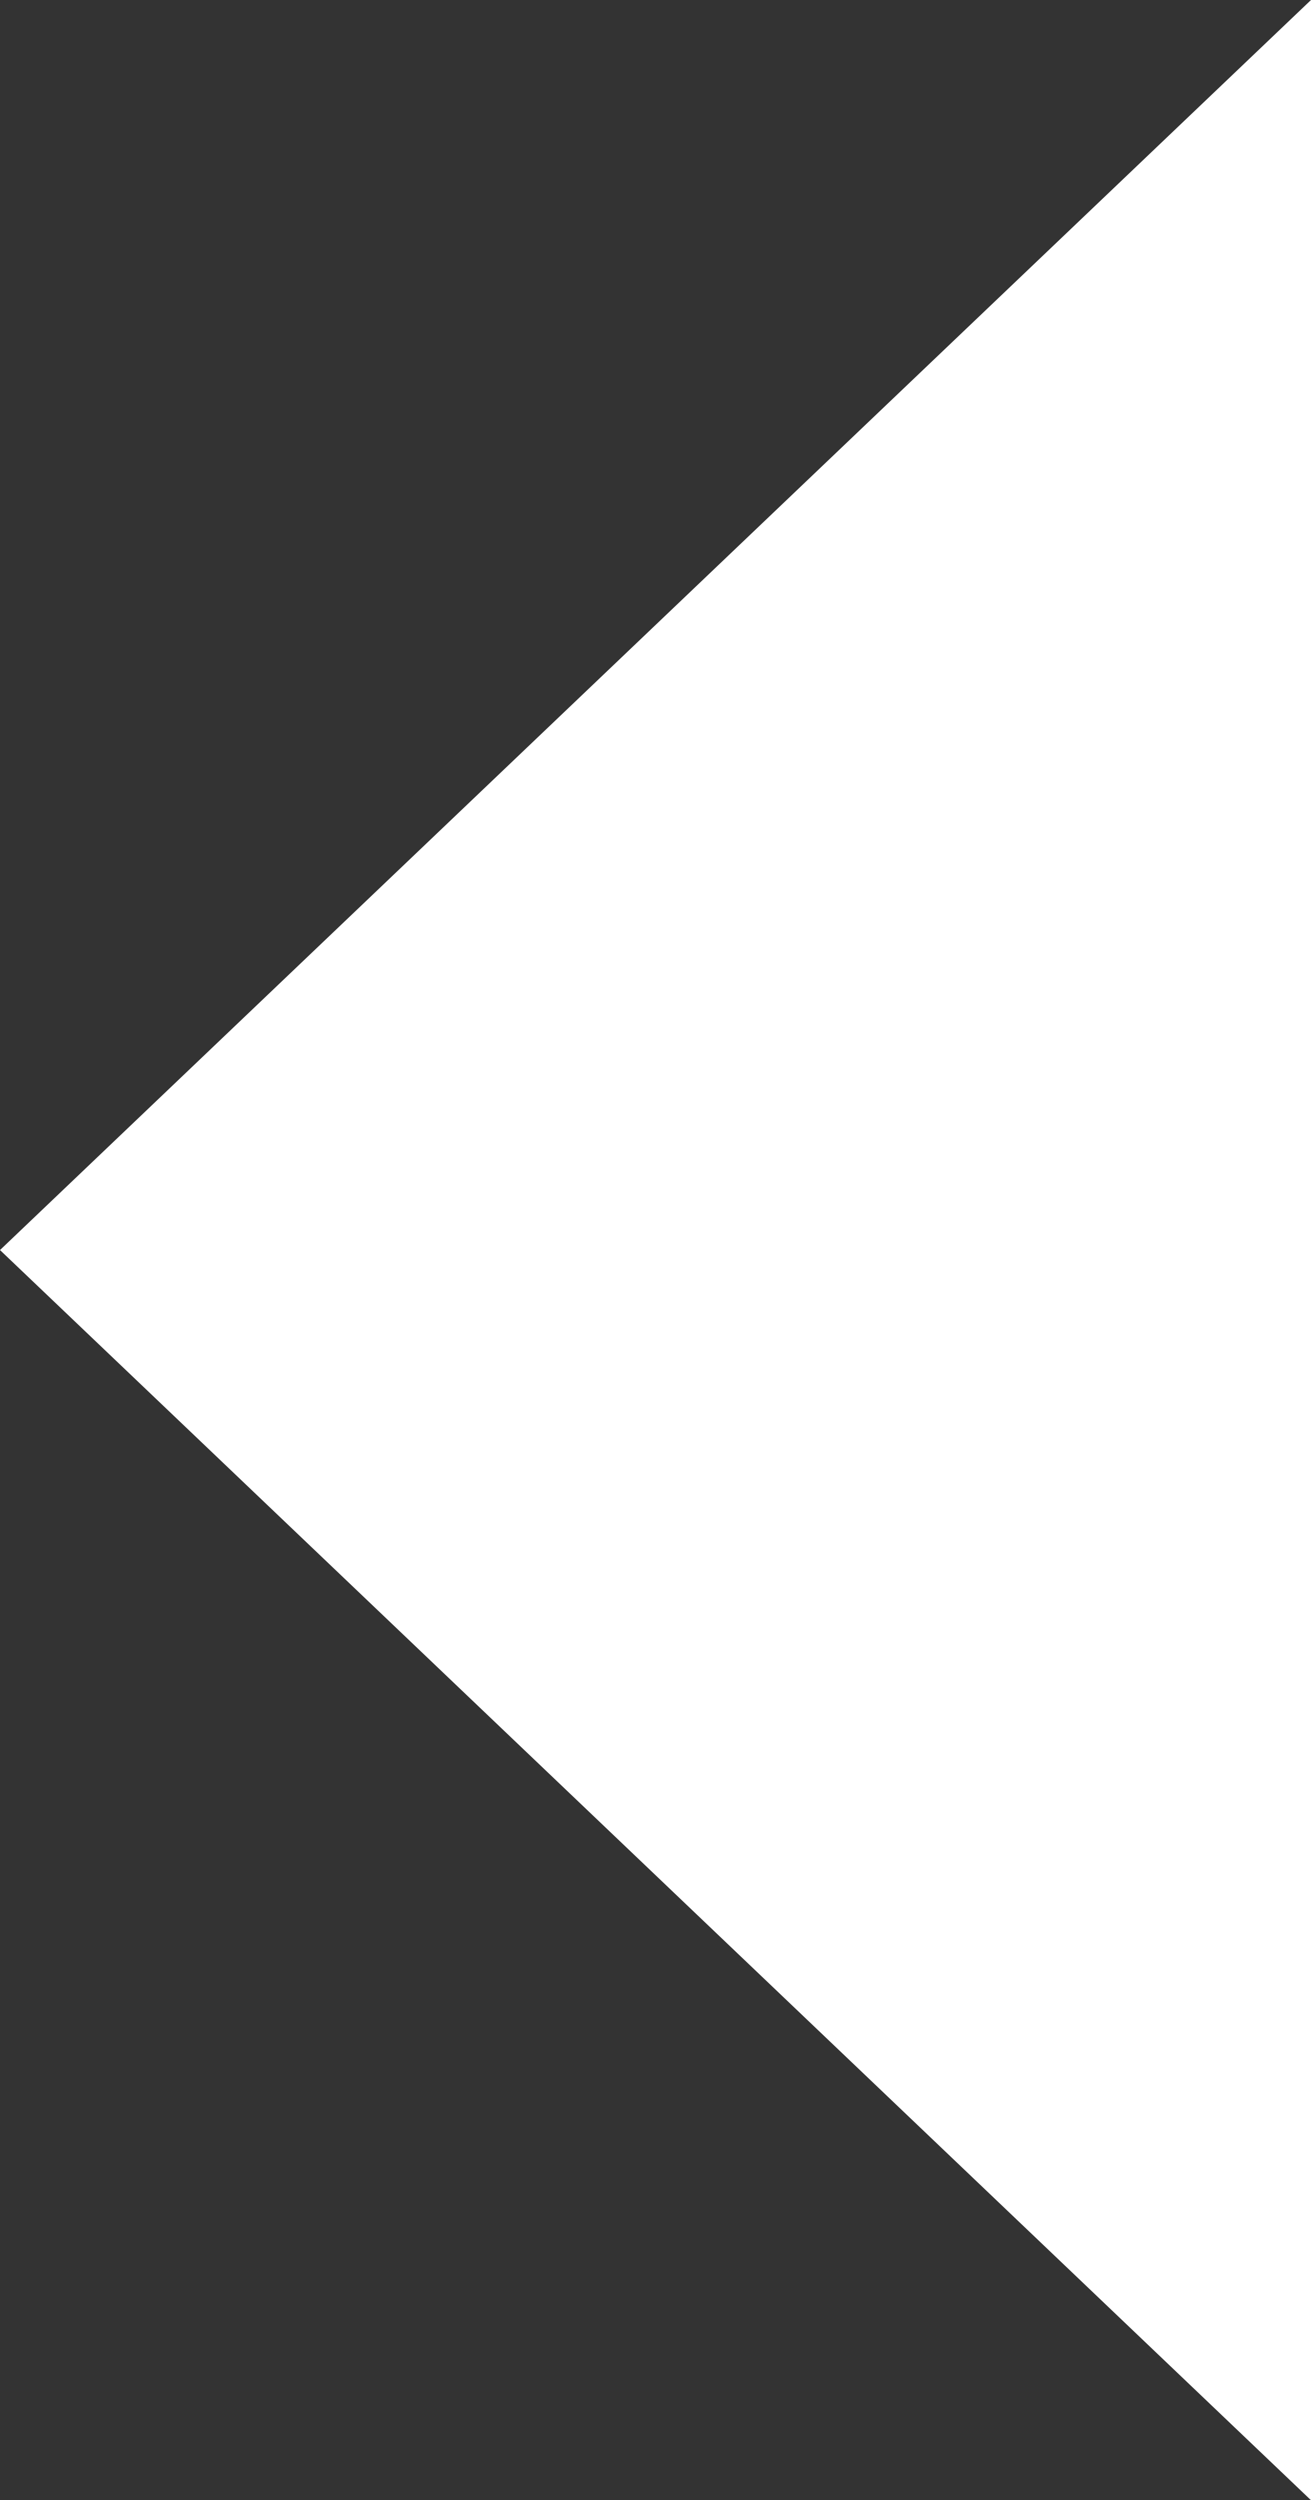 <?xml version="1.0" encoding="utf-8"?>
<!-- Generator: Adobe Illustrator 15.1.0, SVG Export Plug-In . SVG Version: 6.00 Build 0)  -->
<!DOCTYPE svg PUBLIC "-//W3C//DTD SVG 1.1//EN" "http://www.w3.org/Graphics/SVG/1.1/DTD/svg11.dtd">
<svg version="1.1" id="Layer_1" xmlns="http://www.w3.org/2000/svg" xmlns:xlink="http://www.w3.org/1999/xlink" x="0px" y="0px"
	 width="21.5px" height="41px" viewBox="0 0 21.5 41" enable-background="new 0 0 21.5 41" xml:space="preserve">
<rect x="0" y="0" width="21.5" height="41" fill="#333333" stroke="none"/>
<polygon fill="#FFFFFF" points="21.5,0 0,20.499 21.5,41 "/>
</svg>
